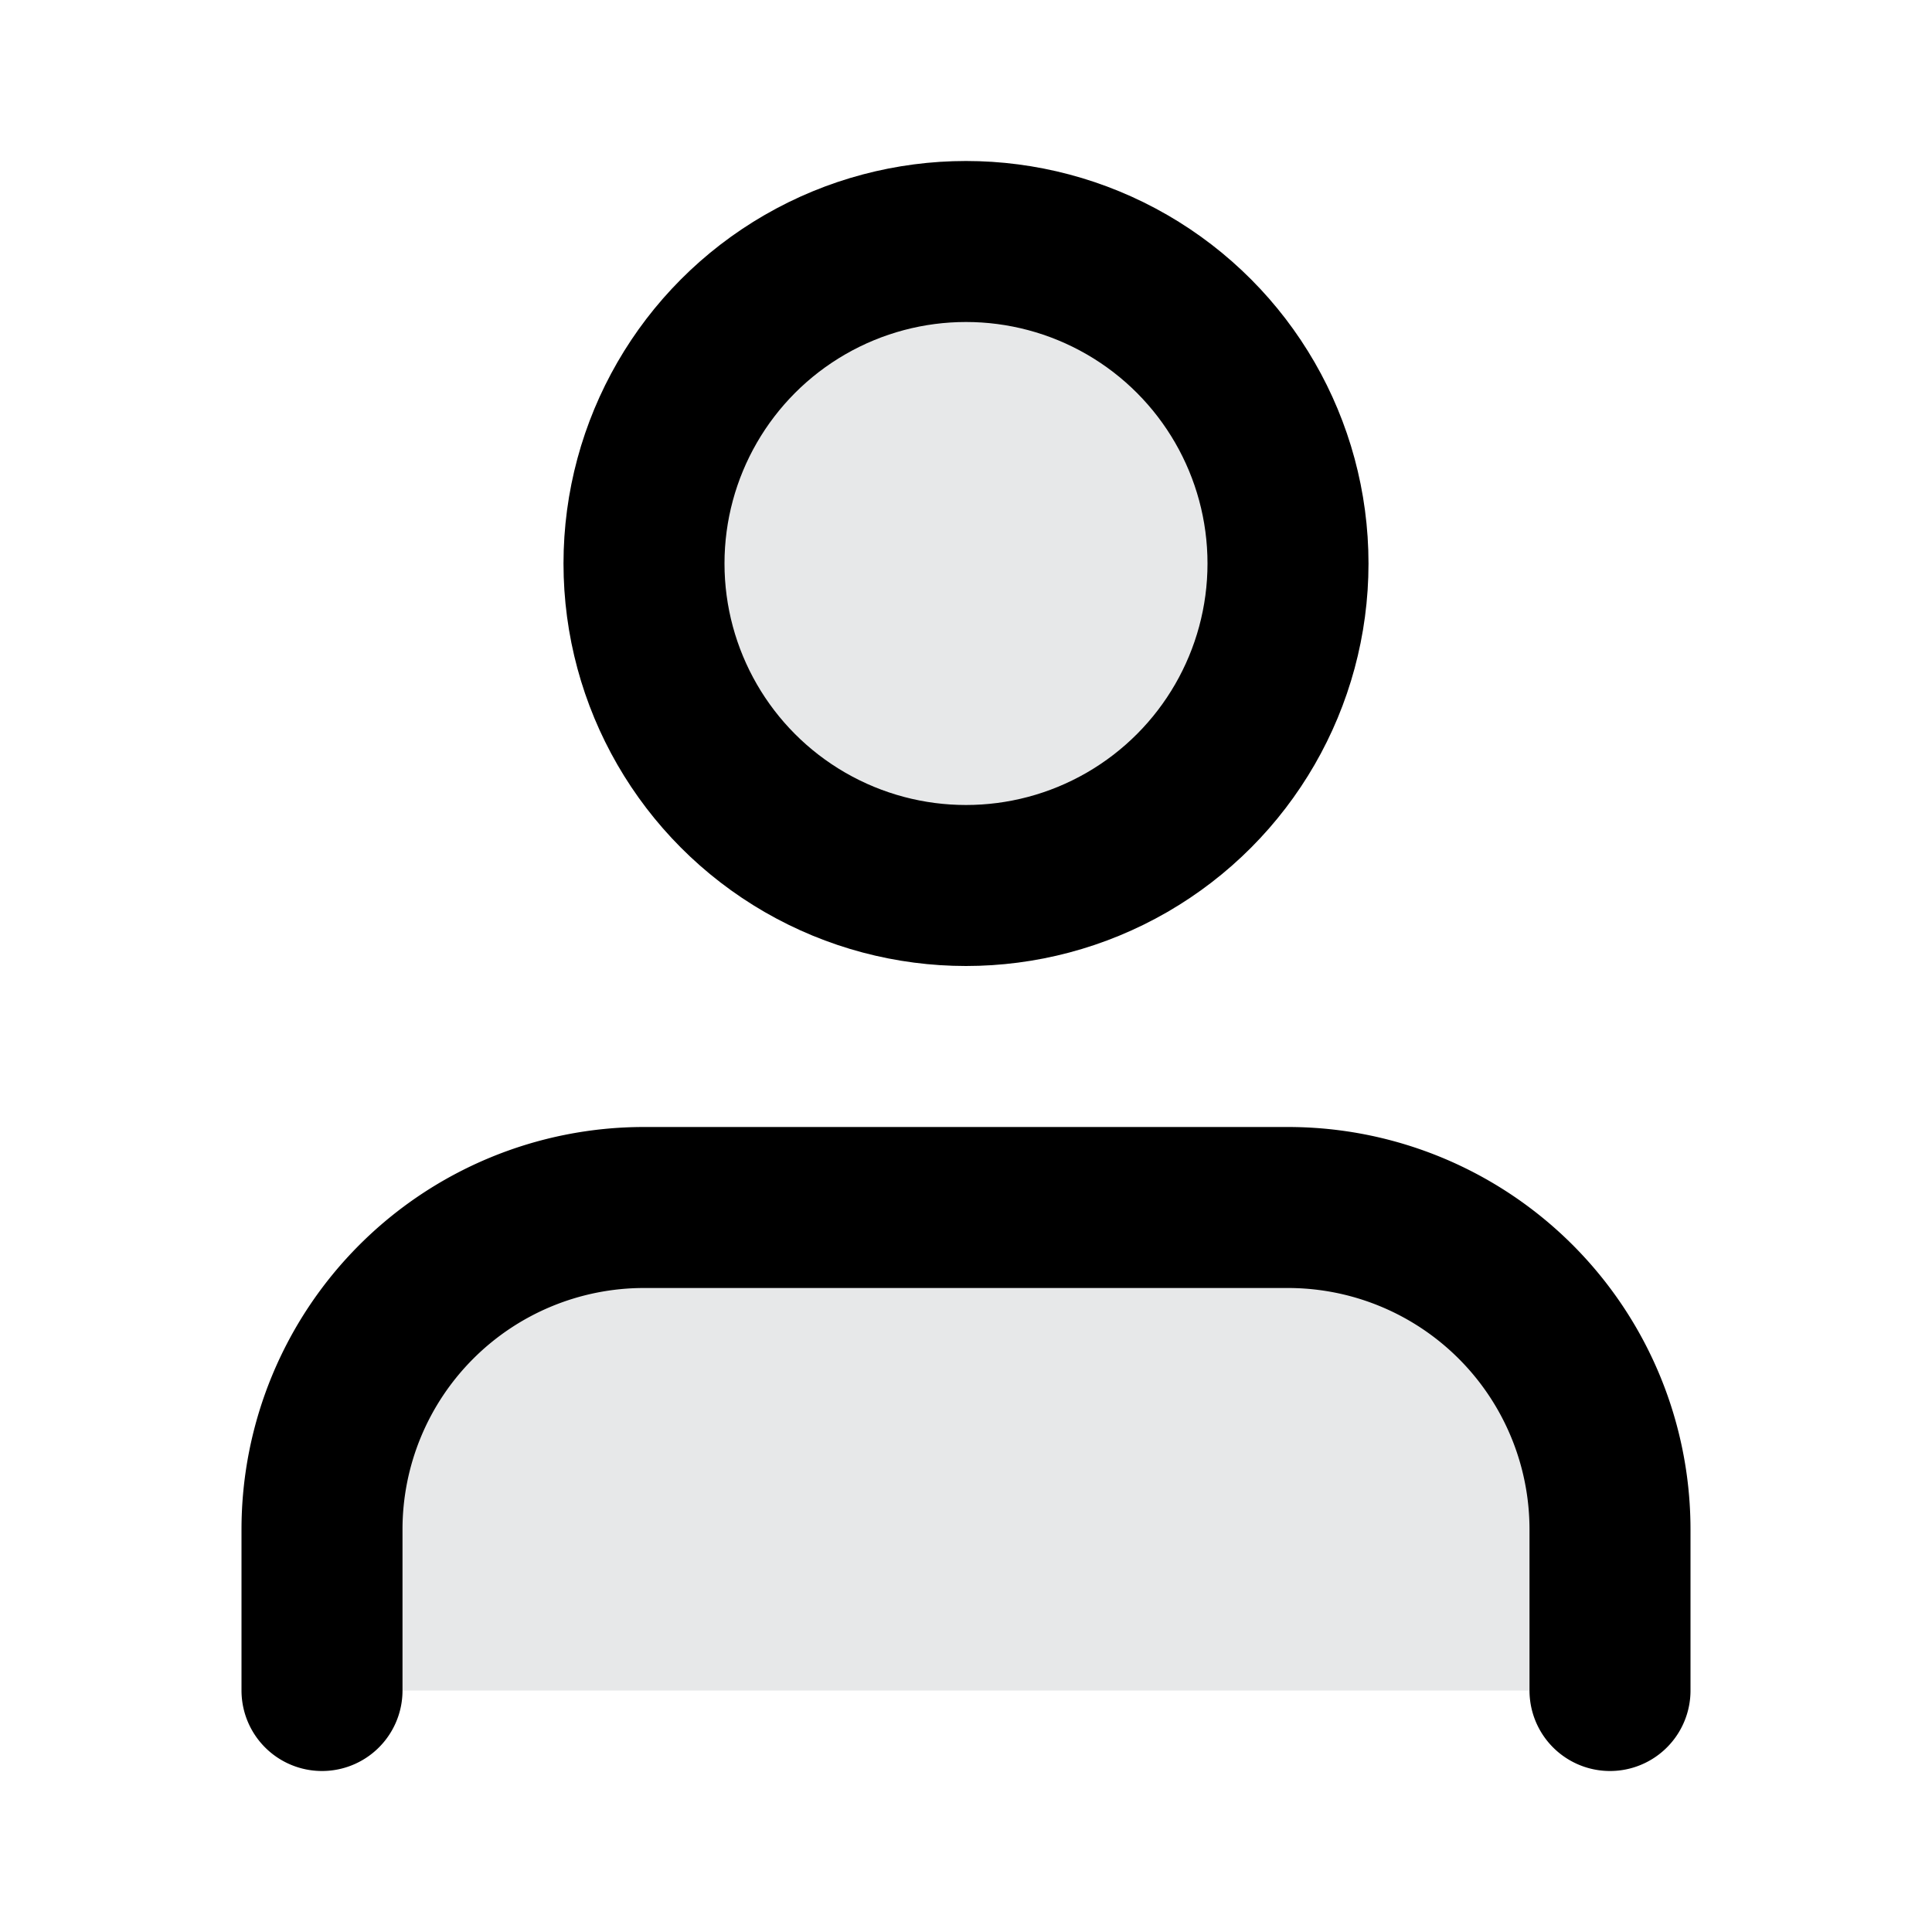 <svg xmlns="http://www.w3.org/2000/svg" width="24" height="24" viewBox="0 0 24 24" fill="#e7e8e9" stroke="currentColor" stroke-width="2" stroke-linecap="round" stroke-linejoin="round" class="feather feather-user"><path d="M20 21v-2a4 4 0 0 0-4-4H8a4 4 0 0 0-4 4v2"></path><circle cx="12" cy="7" r="4"></circle></svg>
